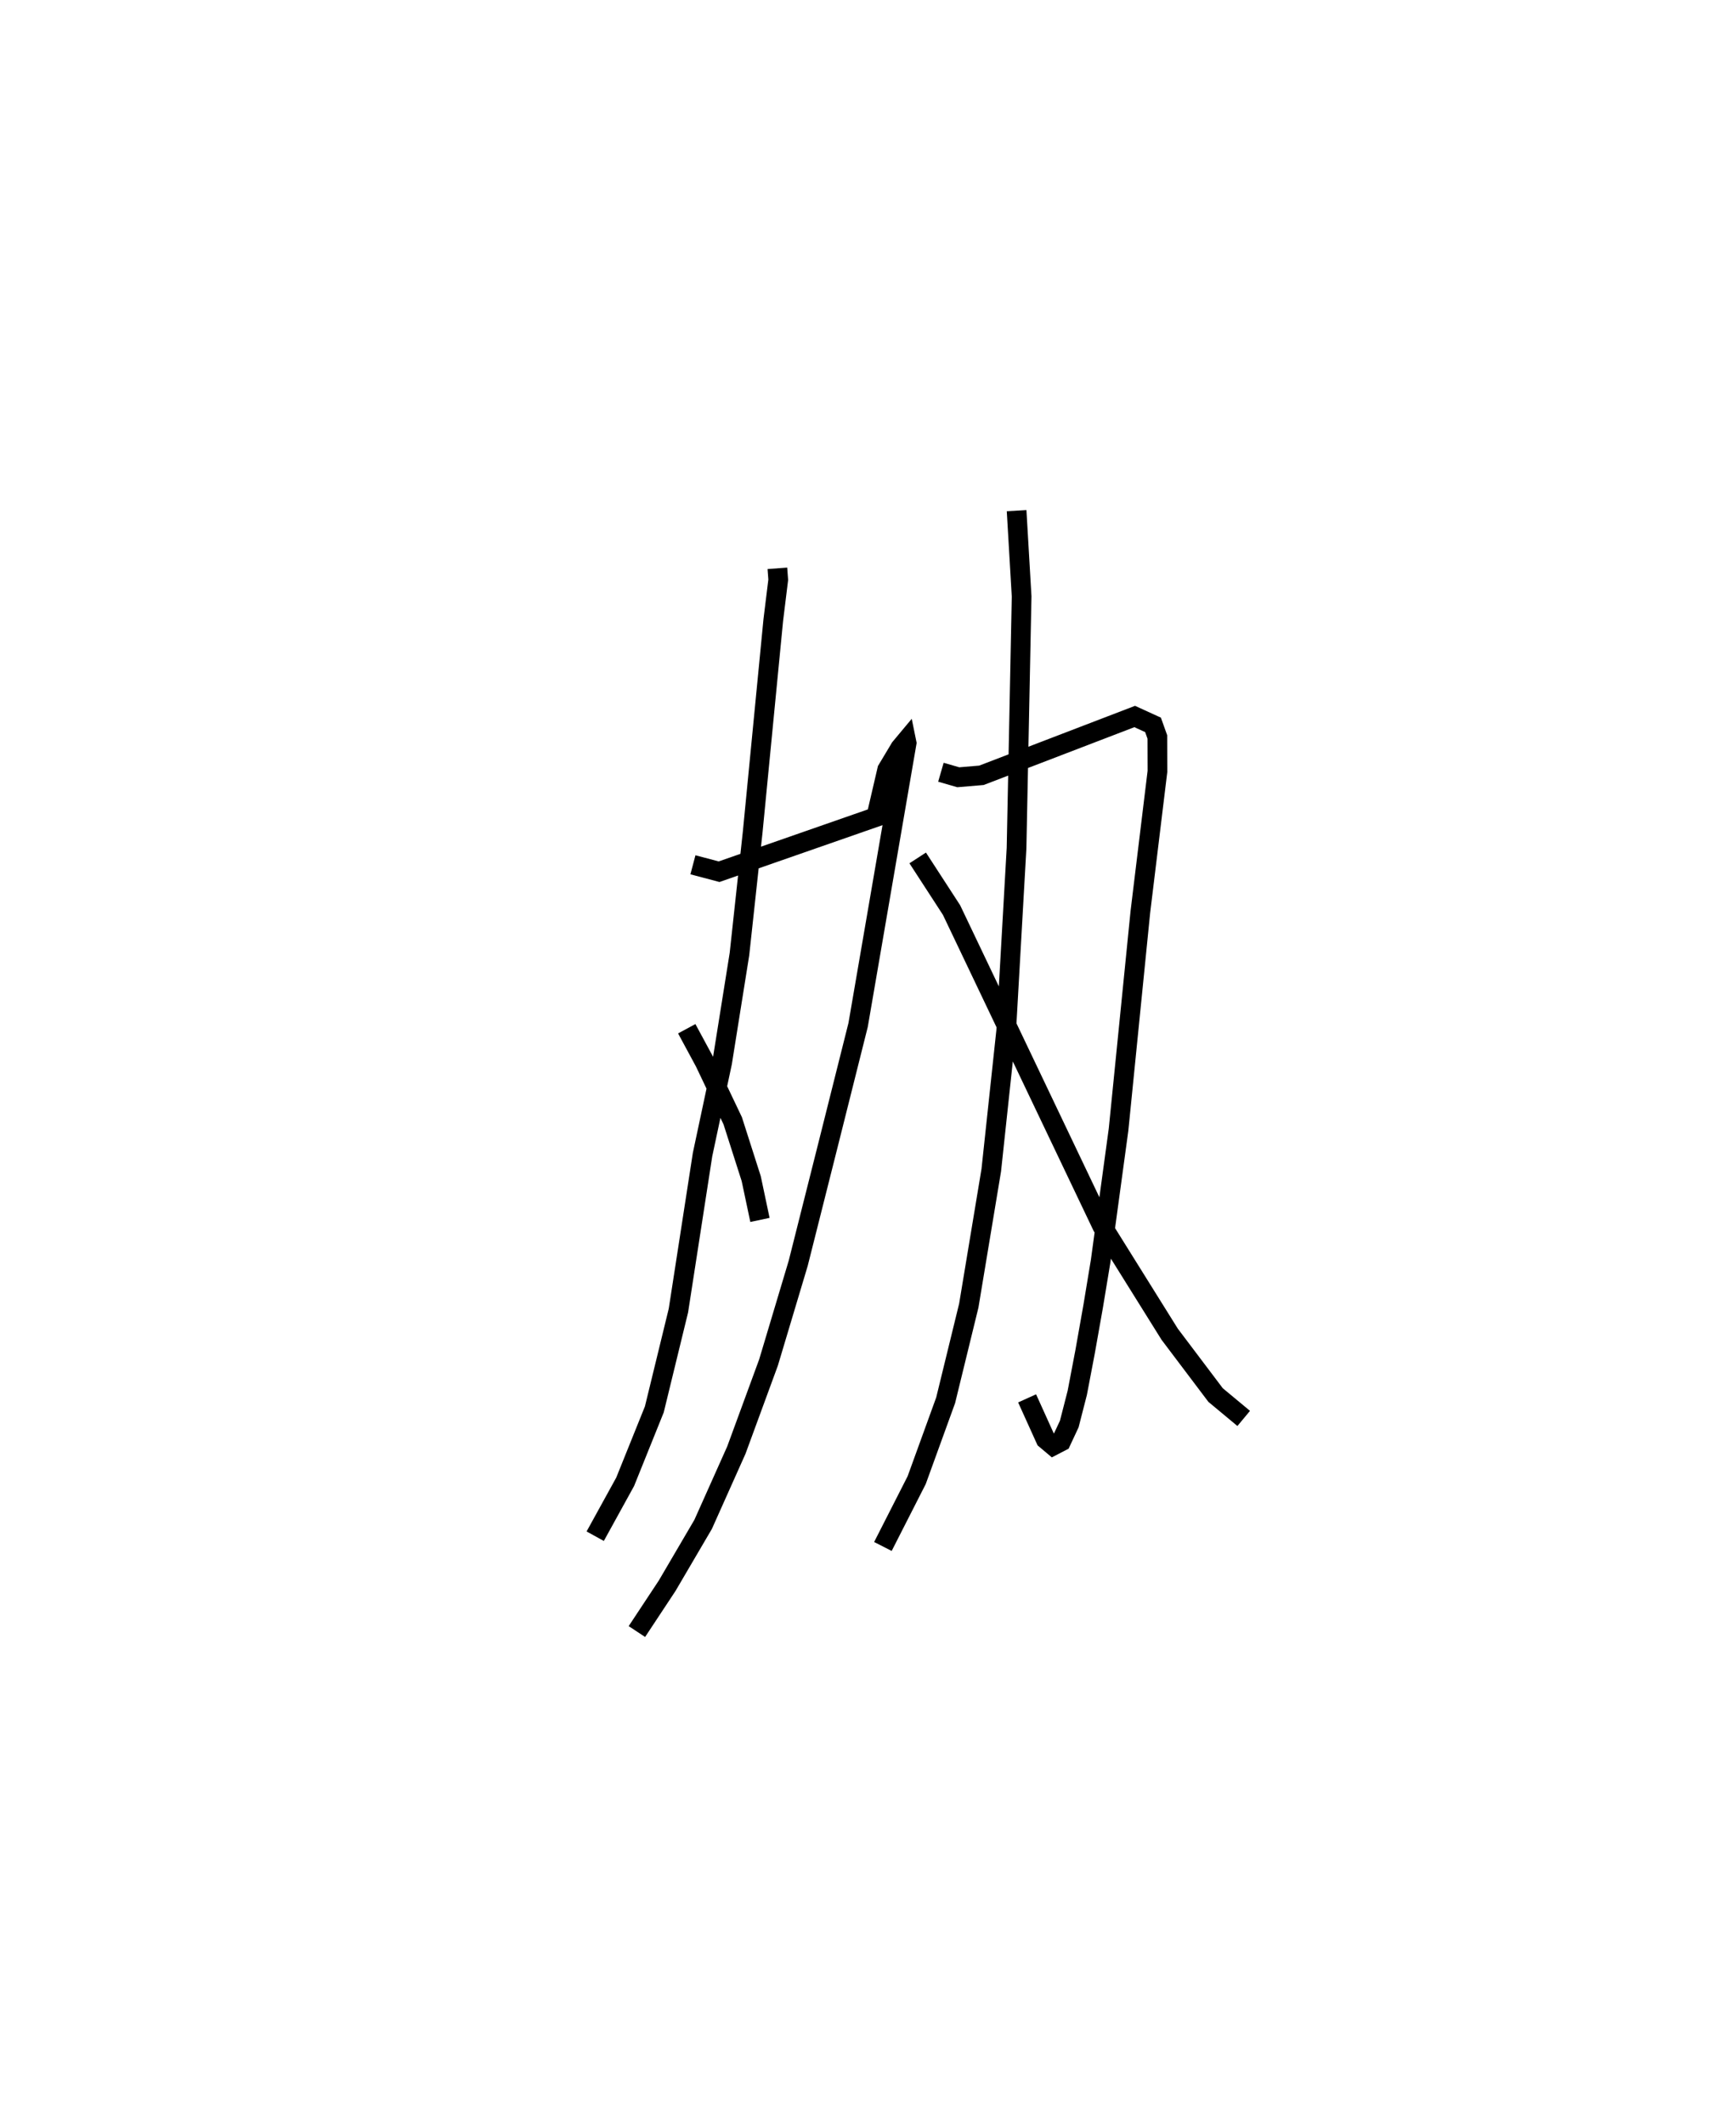 <?xml version="1.0" encoding="utf-8" ?>
<svg baseProfile="full" height="107.843" version="1.1" width="88.166" xmlns="http://www.w3.org/2000/svg" xmlns:ev="http://www.w3.org/2001/xml-events" xmlns:xlink="http://www.w3.org/1999/xlink"><defs /><rect fill="white" height="107.843" width="88.166" x="0" y="0" /><path d="M25,25 m0.0,0.0 m14.481,3.856 l0.043,0.583 -0.251,2.04 l-1.045,10.756 -0.673,6.207 l-0.88,5.509 -0.995,4.674 l-1.225,7.915 -1.224,5.022 l-1.481,3.676 -1.521,2.762 m4.963,-34.091 l1.327,0.352 7.981,-2.782 l0.557,-2.395 0.662,-1.105 l0.303,-0.363 0.023,0.113 l-2.464,14.314 -1.543,6.15 l-1.5,5.952 -1.507,5.035 l-1.634,4.45 -1.686,3.768 l-1.829,3.119 -1.536,2.324 m2.532,-30.607 l0.915,1.694 1.42,2.98 l0.94,2.939 0.443,2.094 m9.19,-22.731 l0.882,0.255 1.176,-0.099 l7.784,-2.986 0.931,0.425 l0.219,0.613 0.005,1.751 l-0.867,7.13 -1.108,11.056 l-0.91,6.679 -0.378,2.285 l-0.41,2.312 -0.399,2.091 l-0.406,1.582 -0.415,0.887 l-0.404,0.209 -0.382,-0.322 l-0.94,-2.077 m-0.534,-45.074 l0.255,4.358 -0.258,12.78 l-0.526,9.277 -0.757,7.07 l-1.142,6.878 -1.175,4.808 l-1.472,4.056 -1.715,3.367 m1.767,-34.96 l1.719,2.647 7.658,16.057 l3.42,5.479 2.332,3.089 l1.428,1.187 " fill="none" stroke="black" stroke-width="1" /></svg>